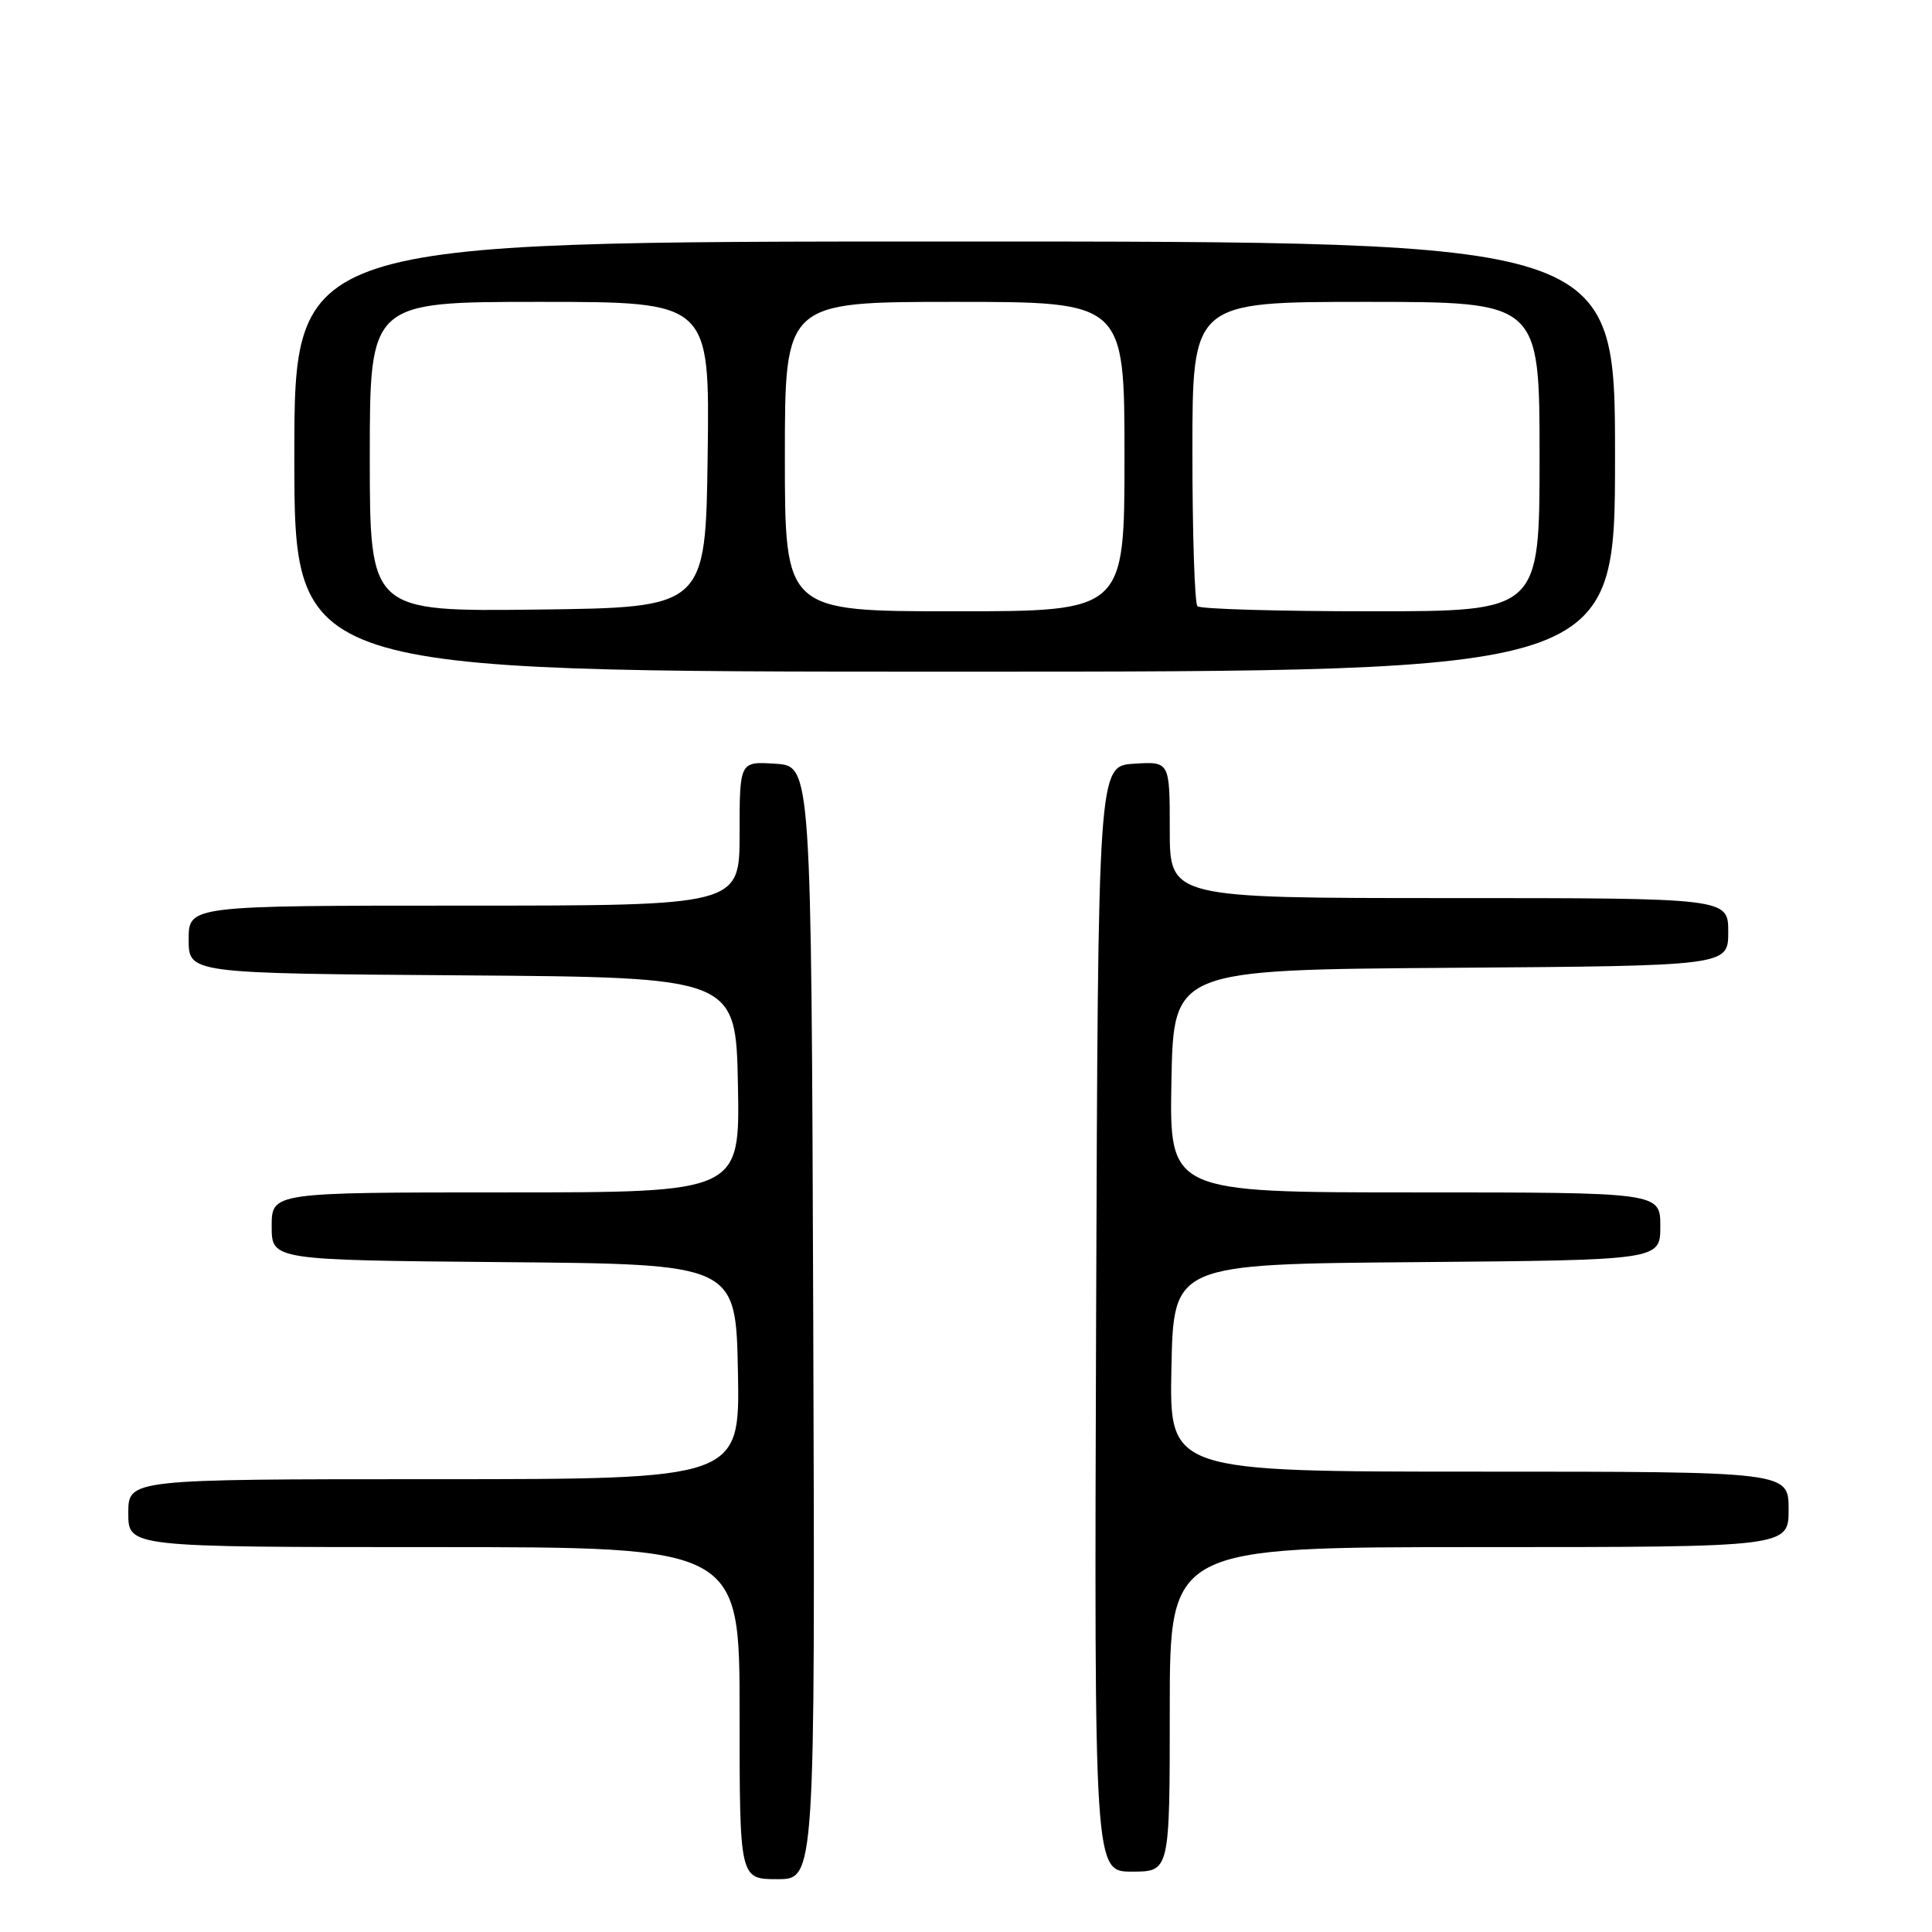 <?xml version="1.0" encoding="UTF-8" standalone="no"?>
<!DOCTYPE svg PUBLIC "-//W3C//DTD SVG 1.1//EN" "http://www.w3.org/Graphics/SVG/1.1/DTD/svg11.dtd" >
<svg xmlns="http://www.w3.org/2000/svg" xmlns:xlink="http://www.w3.org/1999/xlink" version="1.1" viewBox="0 0 256 256">
 <g >
 <path fill="currentColor"
d=" M 107.76 175.25 C 107.50 101.50 107.50 101.50 102.75 101.20 C 98.00 100.89 98.00 100.89 98.00 110.45 C 98.00 120.00 98.00 120.00 61.50 120.00 C 25.00 120.00 25.00 120.00 25.00 124.49 C 25.00 128.98 25.00 128.98 61.25 129.24 C 97.50 129.50 97.50 129.50 97.78 143.75 C 98.05 158.00 98.05 158.00 67.03 158.00 C 36.00 158.00 36.00 158.00 36.00 162.49 C 36.00 166.97 36.00 166.97 66.75 167.24 C 97.50 167.50 97.50 167.50 97.78 181.75 C 98.05 196.00 98.05 196.00 57.53 196.00 C 17.00 196.00 17.00 196.00 17.00 200.50 C 17.00 205.00 17.00 205.00 57.50 205.00 C 98.00 205.00 98.00 205.00 98.00 227.00 C 98.00 249.00 98.00 249.00 103.01 249.00 C 108.01 249.00 108.01 249.00 107.76 175.25 Z  M 155.00 226.50 C 155.00 205.00 155.00 205.00 196.00 205.00 C 237.00 205.00 237.00 205.00 237.00 200.00 C 237.00 195.00 237.00 195.00 195.97 195.00 C 154.94 195.00 154.94 195.00 155.22 181.25 C 155.50 167.50 155.50 167.50 187.75 167.24 C 220.00 166.97 220.00 166.97 220.00 162.49 C 220.00 158.00 220.00 158.00 187.47 158.00 C 154.95 158.00 154.95 158.00 155.22 143.25 C 155.50 128.50 155.50 128.50 192.25 128.24 C 229.00 127.98 229.00 127.98 229.00 123.49 C 229.00 119.00 229.00 119.00 192.00 119.00 C 155.00 119.00 155.00 119.00 155.00 109.95 C 155.00 100.89 155.00 100.89 150.25 101.20 C 145.50 101.50 145.50 101.50 145.24 174.75 C 144.99 248.00 144.99 248.00 149.99 248.00 C 155.00 248.00 155.00 248.00 155.00 226.50 Z  M 214.00 60.50 C 214.00 32.00 214.00 32.00 126.50 32.00 C 39.00 32.00 39.00 32.00 39.00 60.50 C 39.00 89.00 39.00 89.00 126.50 89.00 C 214.00 89.00 214.00 89.00 214.00 60.50 Z  M 49.00 60.52 C 49.00 40.00 49.00 40.00 71.52 40.00 C 94.04 40.00 94.04 40.00 93.77 60.25 C 93.50 80.50 93.50 80.50 71.25 80.77 C 49.00 81.04 49.00 81.04 49.00 60.52 Z  M 104.00 60.50 C 104.00 40.00 104.00 40.00 126.50 40.00 C 149.00 40.00 149.00 40.00 149.00 60.50 C 149.00 81.00 149.00 81.00 126.50 81.00 C 104.00 81.00 104.00 81.00 104.00 60.50 Z  M 158.67 80.33 C 158.30 79.97 158.00 70.74 158.00 59.83 C 158.00 40.00 158.00 40.00 181.00 40.00 C 204.00 40.00 204.00 40.00 204.00 60.50 C 204.00 81.00 204.00 81.00 181.67 81.00 C 169.38 81.00 159.03 80.70 158.67 80.33 Z "/>
</g>
</svg>